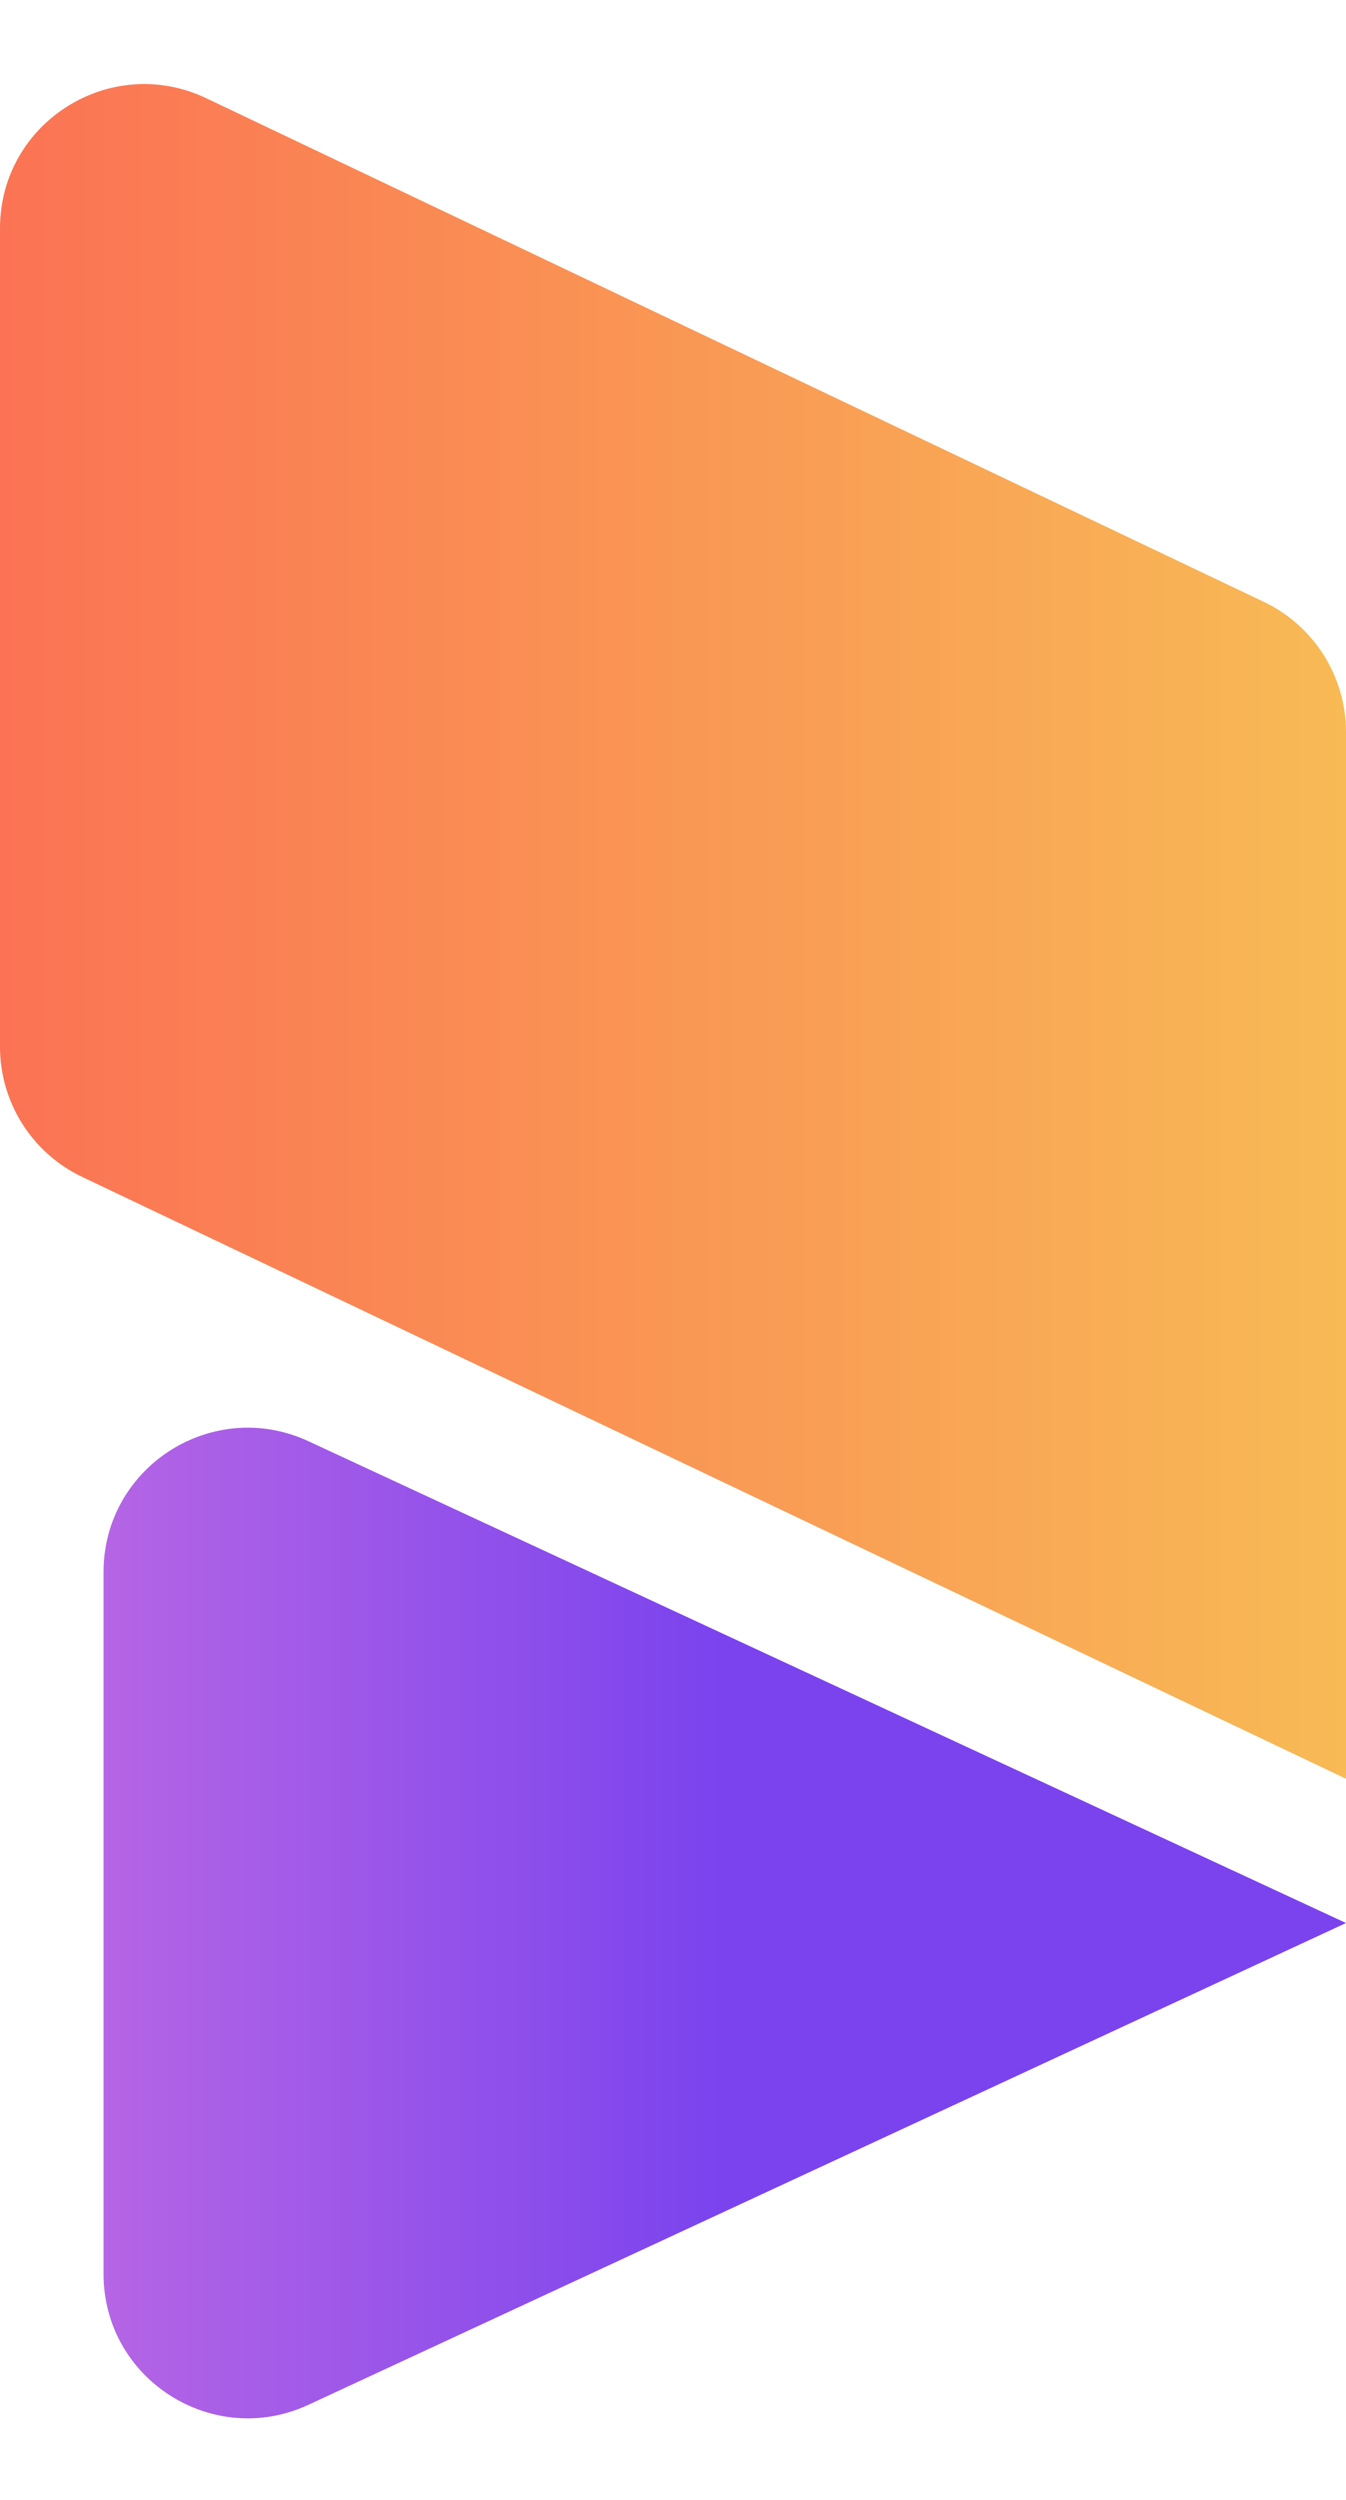<?xml version="1.0" encoding="UTF-8"?> <svg xmlns="http://www.w3.org/2000/svg" width="28" height="52" viewBox="0 0 28 52" fill="none"><path d="M28 37L1.71 24.481C0.665 23.984 5.13939e-06 22.93 5.24833e-06 21.773L6.85083e-06 4.751C7.05843e-06 2.546 2.299 1.095 4.29 2.043L26.29 12.519C27.334 13.016 28 14.07 28 15.227L28 37Z" fill="url(#paint0_linear_406_620)"></path><path d="M2.154 32.7L2.154 47.3C2.154 49.492 4.429 50.944 6.417 50.021L28 40L6.417 29.979C4.429 29.056 2.154 30.508 2.154 32.7Z" fill="url(#paint1_linear_406_620)"></path><defs><linearGradient id="paint0_linear_406_620" x1="5.66555e-06" y1="20" x2="28" y2="20" gradientUnits="userSpaceOnUse"><stop stop-color="#FB7354"></stop><stop offset="1" stop-color="#F8BA55"></stop></linearGradient><linearGradient id="paint1_linear_406_620" x1="15.077" y1="40" x2="2.154" y2="40" gradientUnits="userSpaceOnUse"><stop stop-color="#7A43EE"></stop><stop offset="1" stop-color="#B565E5"></stop></linearGradient></defs></svg> 